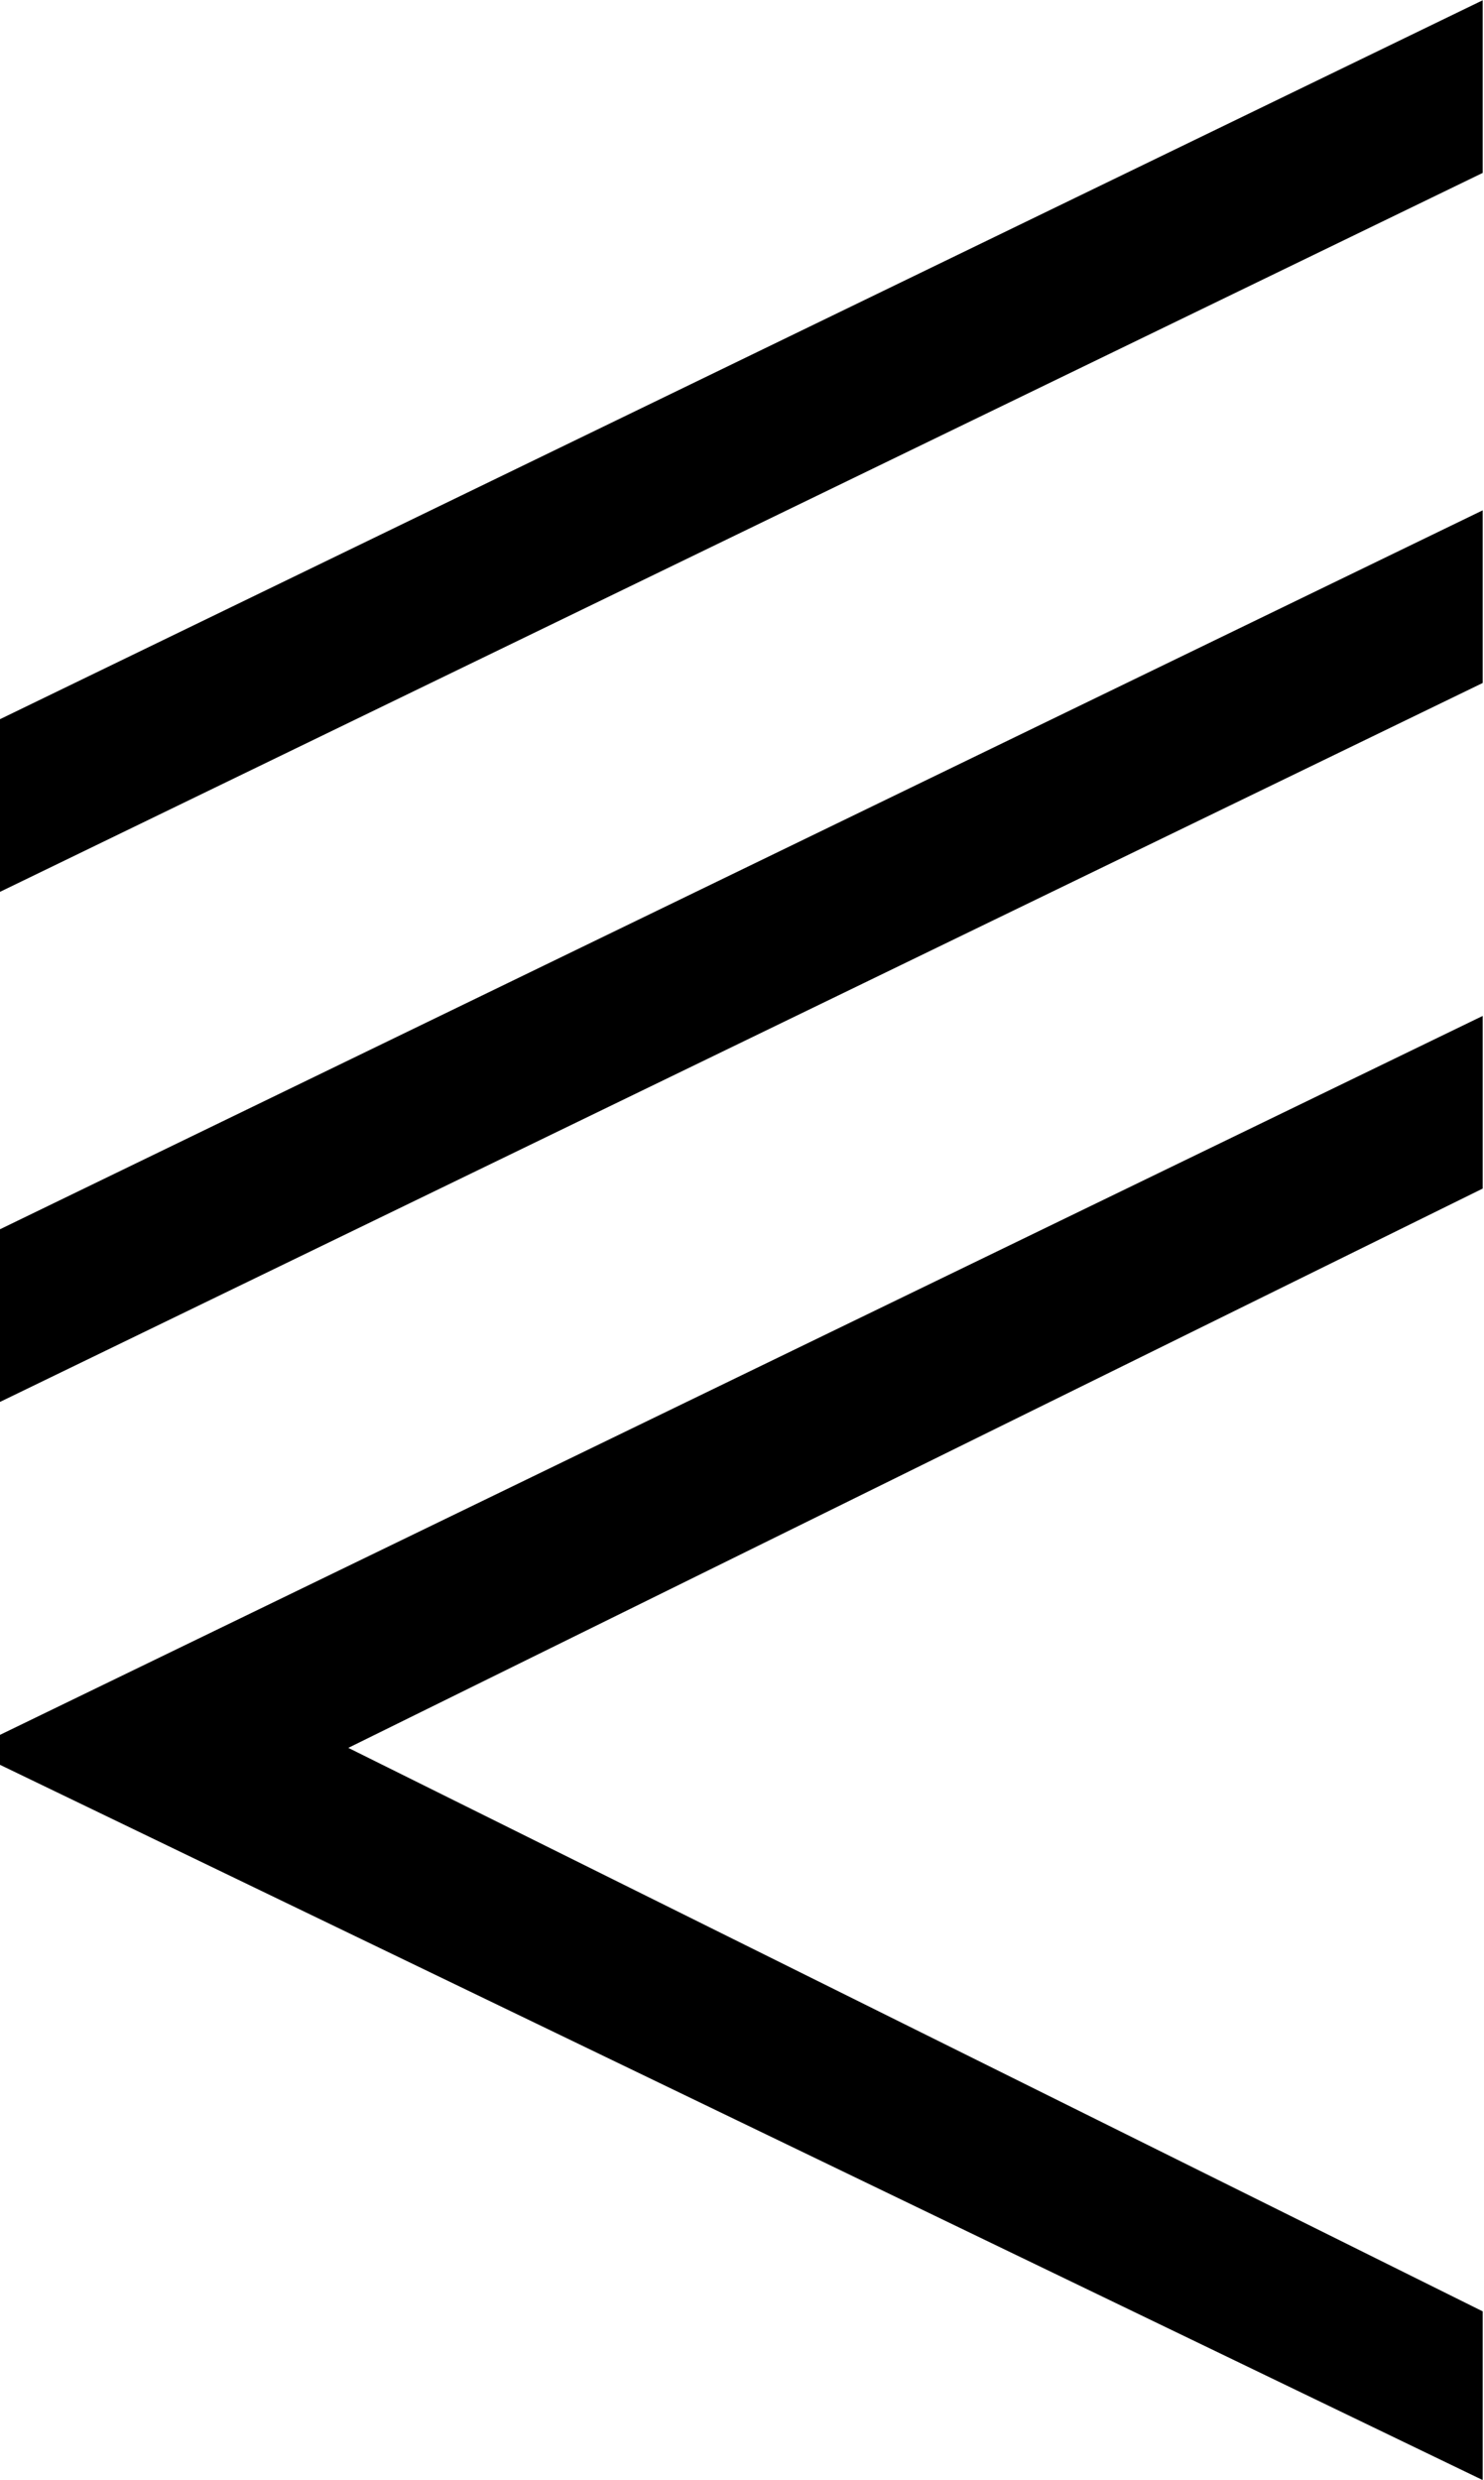 <?xml version="1.0" encoding="UTF-8"?>
<svg fill="#000000" version="1.1" viewBox="0 0 5.641 9.422" xmlns="http://www.w3.org/2000/svg" xmlns:xlink="http://www.w3.org/1999/xlink">
<defs>
<g id="a">
<path d="m6.234-6.578v-0.656l-5.641 2.734v0.656zm0 1.938v-0.656l-5.641 2.734v0.656zm0 6.828v-0.641l-4.312-2.141 4.312-2.125v-0.656l-5.641 2.734v0.109z"/>
</g>
</defs>
<g transform="translate(-149.31 -127.53)">
<use x="148.712" y="134.765" xlink:href="#a"/>
</g>
</svg>
